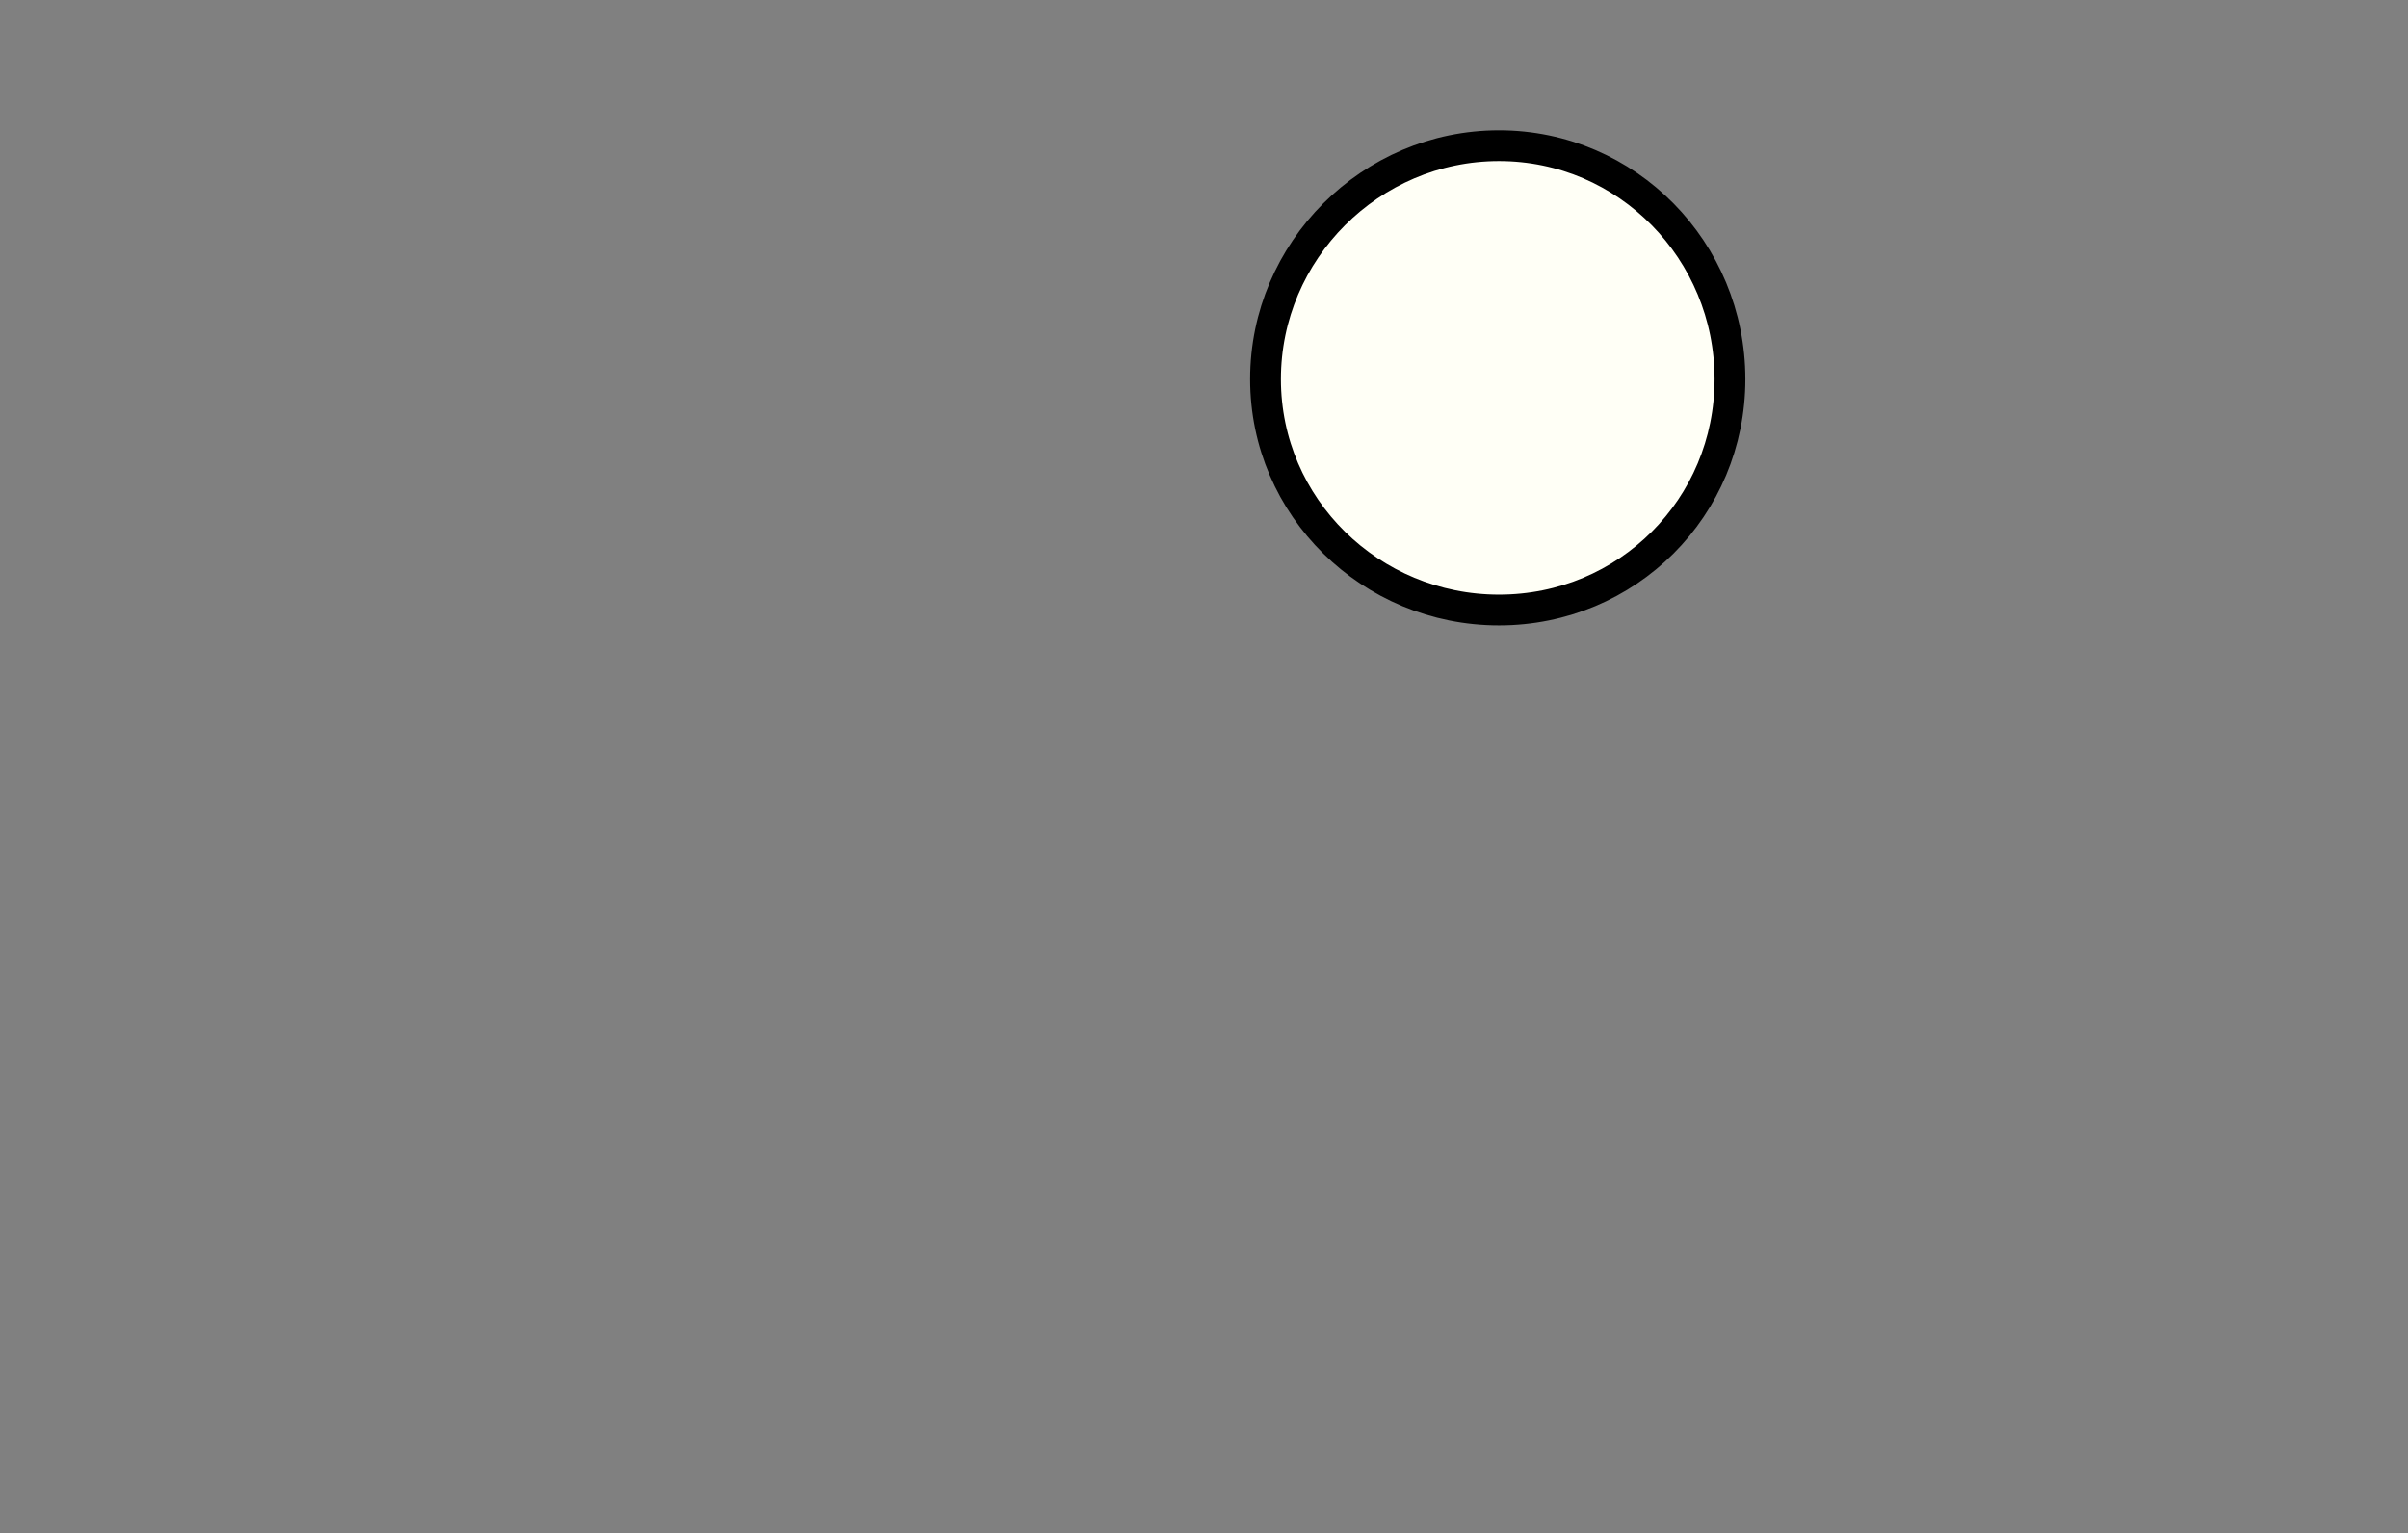 <?xml version="1.0" encoding="UTF-8" standalone="no"?>
<!-- Created with Inkscape (http://www.inkscape.org/) -->

<svg
   xmlns:dc="http://purl.org/dc/elements/1.1/"
   xmlns:cc="http://creativecommons.org/ns#"
   xmlns:rdf="http://www.w3.org/1999/02/22-rdf-syntax-ns#"
   xmlns:svg="http://www.w3.org/2000/svg"
   xmlns="http://www.w3.org/2000/svg"
   xmlns:sodipodi="http://sodipodi.sourceforge.net/DTD/sodipodi-0.dtd"
   xmlns:inkscape="http://www.inkscape.org/namespaces/inkscape"
   width="503"
   height="320.373"
   viewBox="0 0 133.085 84.765"
   version="1.1"
   id="svg4601"
   sodipodi:docname="nucleus_cell_2_large.svg"
   inkscape:version="0.92.4 (5da689c313, 2019-01-14)">
  <rect x="0" y="0" width="133.085" height="84.765" fill="#808080" stroke="none"/>
  <defs
     id="defs4595">
    <pattern
       y="0"
       x="0"
       height="6"
       width="6"
       patternUnits="userSpaceOnUse"
       id="EMFhbasepattern" />
  </defs>
  <sodipodi:namedview
     id="base"
     pagecolor="#ffffff"
     bordercolor="#666666"
     borderopacity="1.0"
     inkscape:pageopacity="0.0"
     inkscape:pageshadow="2"
     inkscape:zoom="1.4"
     inkscape:cx="134.37278"
     inkscape:cy="81.160294"
     inkscape:document-units="px"
     inkscape:current-layer="layer1"
     showgrid="false"
     units="px"
     inkscape:pagecheckerboard="true"
     inkscape:window-width="1197"
     inkscape:window-height="839"
     inkscape:window-x="628"
     inkscape:window-y="56"
     inkscape:window-maximized="0"
     fit-margin-top="0"
     fit-margin-left="0"
     fit-margin-right="0"
     fit-margin-bottom="0" />
  <g
     inkscape:label="Layer 1"
     inkscape:groupmode="layer"
     id="layer1"
     transform="translate(22.53,-223.825)">
    <path
       id="path4522"
       d="m 73.081,244.784 c 0,7.091 -5.673,12.763 -12.763,12.763 -7.091,0 -12.905,-5.673 -12.905,-12.763 0,-7.091 5.814,-12.905 12.905,-12.905 7.091,0 12.763,5.814 12.763,12.905 z"
       style="fill:#fffff6;fill-opacity:1;fill-rule:nonzero;stroke:#000000;stroke-width:1.702px;stroke-linecap:round;stroke-linejoin:round;stroke-miterlimit:4;stroke-dasharray:none;stroke-opacity:1"
       inkscape:connector-curvature="0" />
  </g>
</svg>
